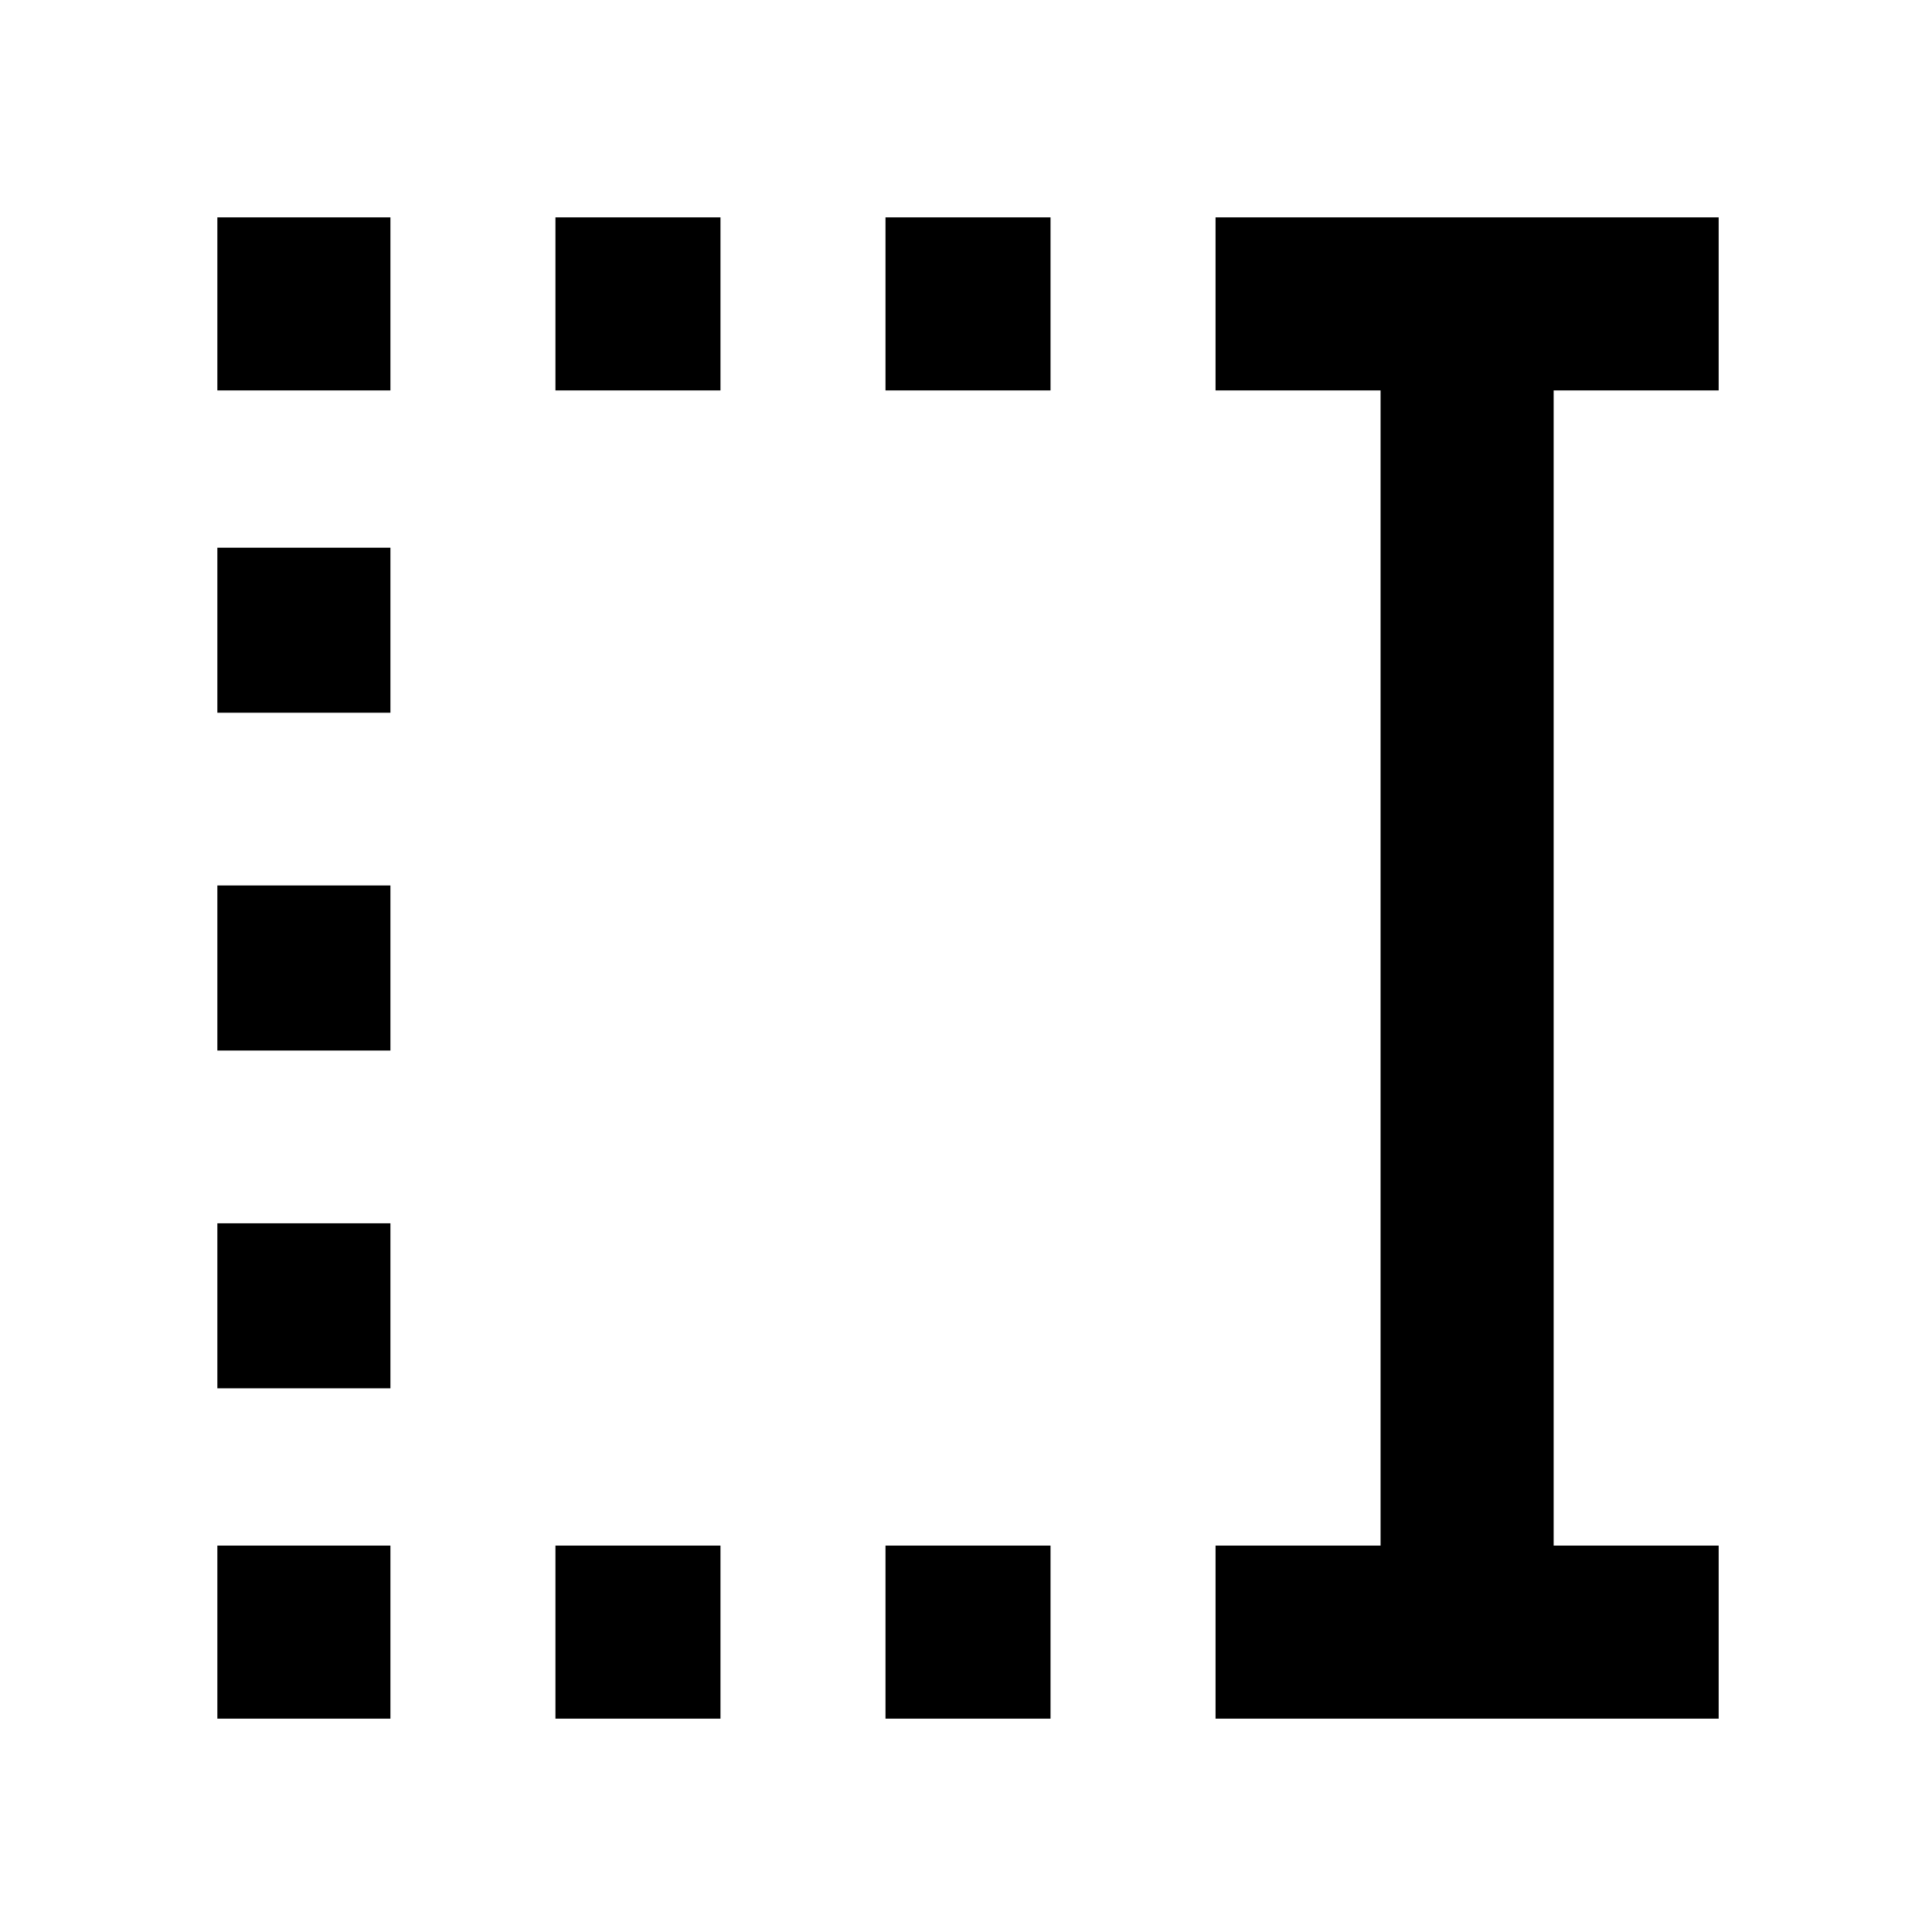 <svg xmlns="http://www.w3.org/2000/svg" height="24" viewBox="0 96 960 960" width="24"><path d="M440 290v-85.999h82V290h-82Zm0 659.999V864h82v85.999h-82ZM276 290v-85.999h82V290h-82Zm0 659.999V864h82v85.999h-82ZM108.001 290v-85.999H194V290h-85.999Zm0 160.154v-82H194v82h-85.999Zm0 167.846v-82H194v82h-85.999Zm0 167.846v-82H194v82h-85.999Zm0 164.153V864H194v85.999h-85.999Zm495.999 0V864h82V290h-82v-85.999h249.999V290h-82v574h82v85.999H604Z"/></svg>